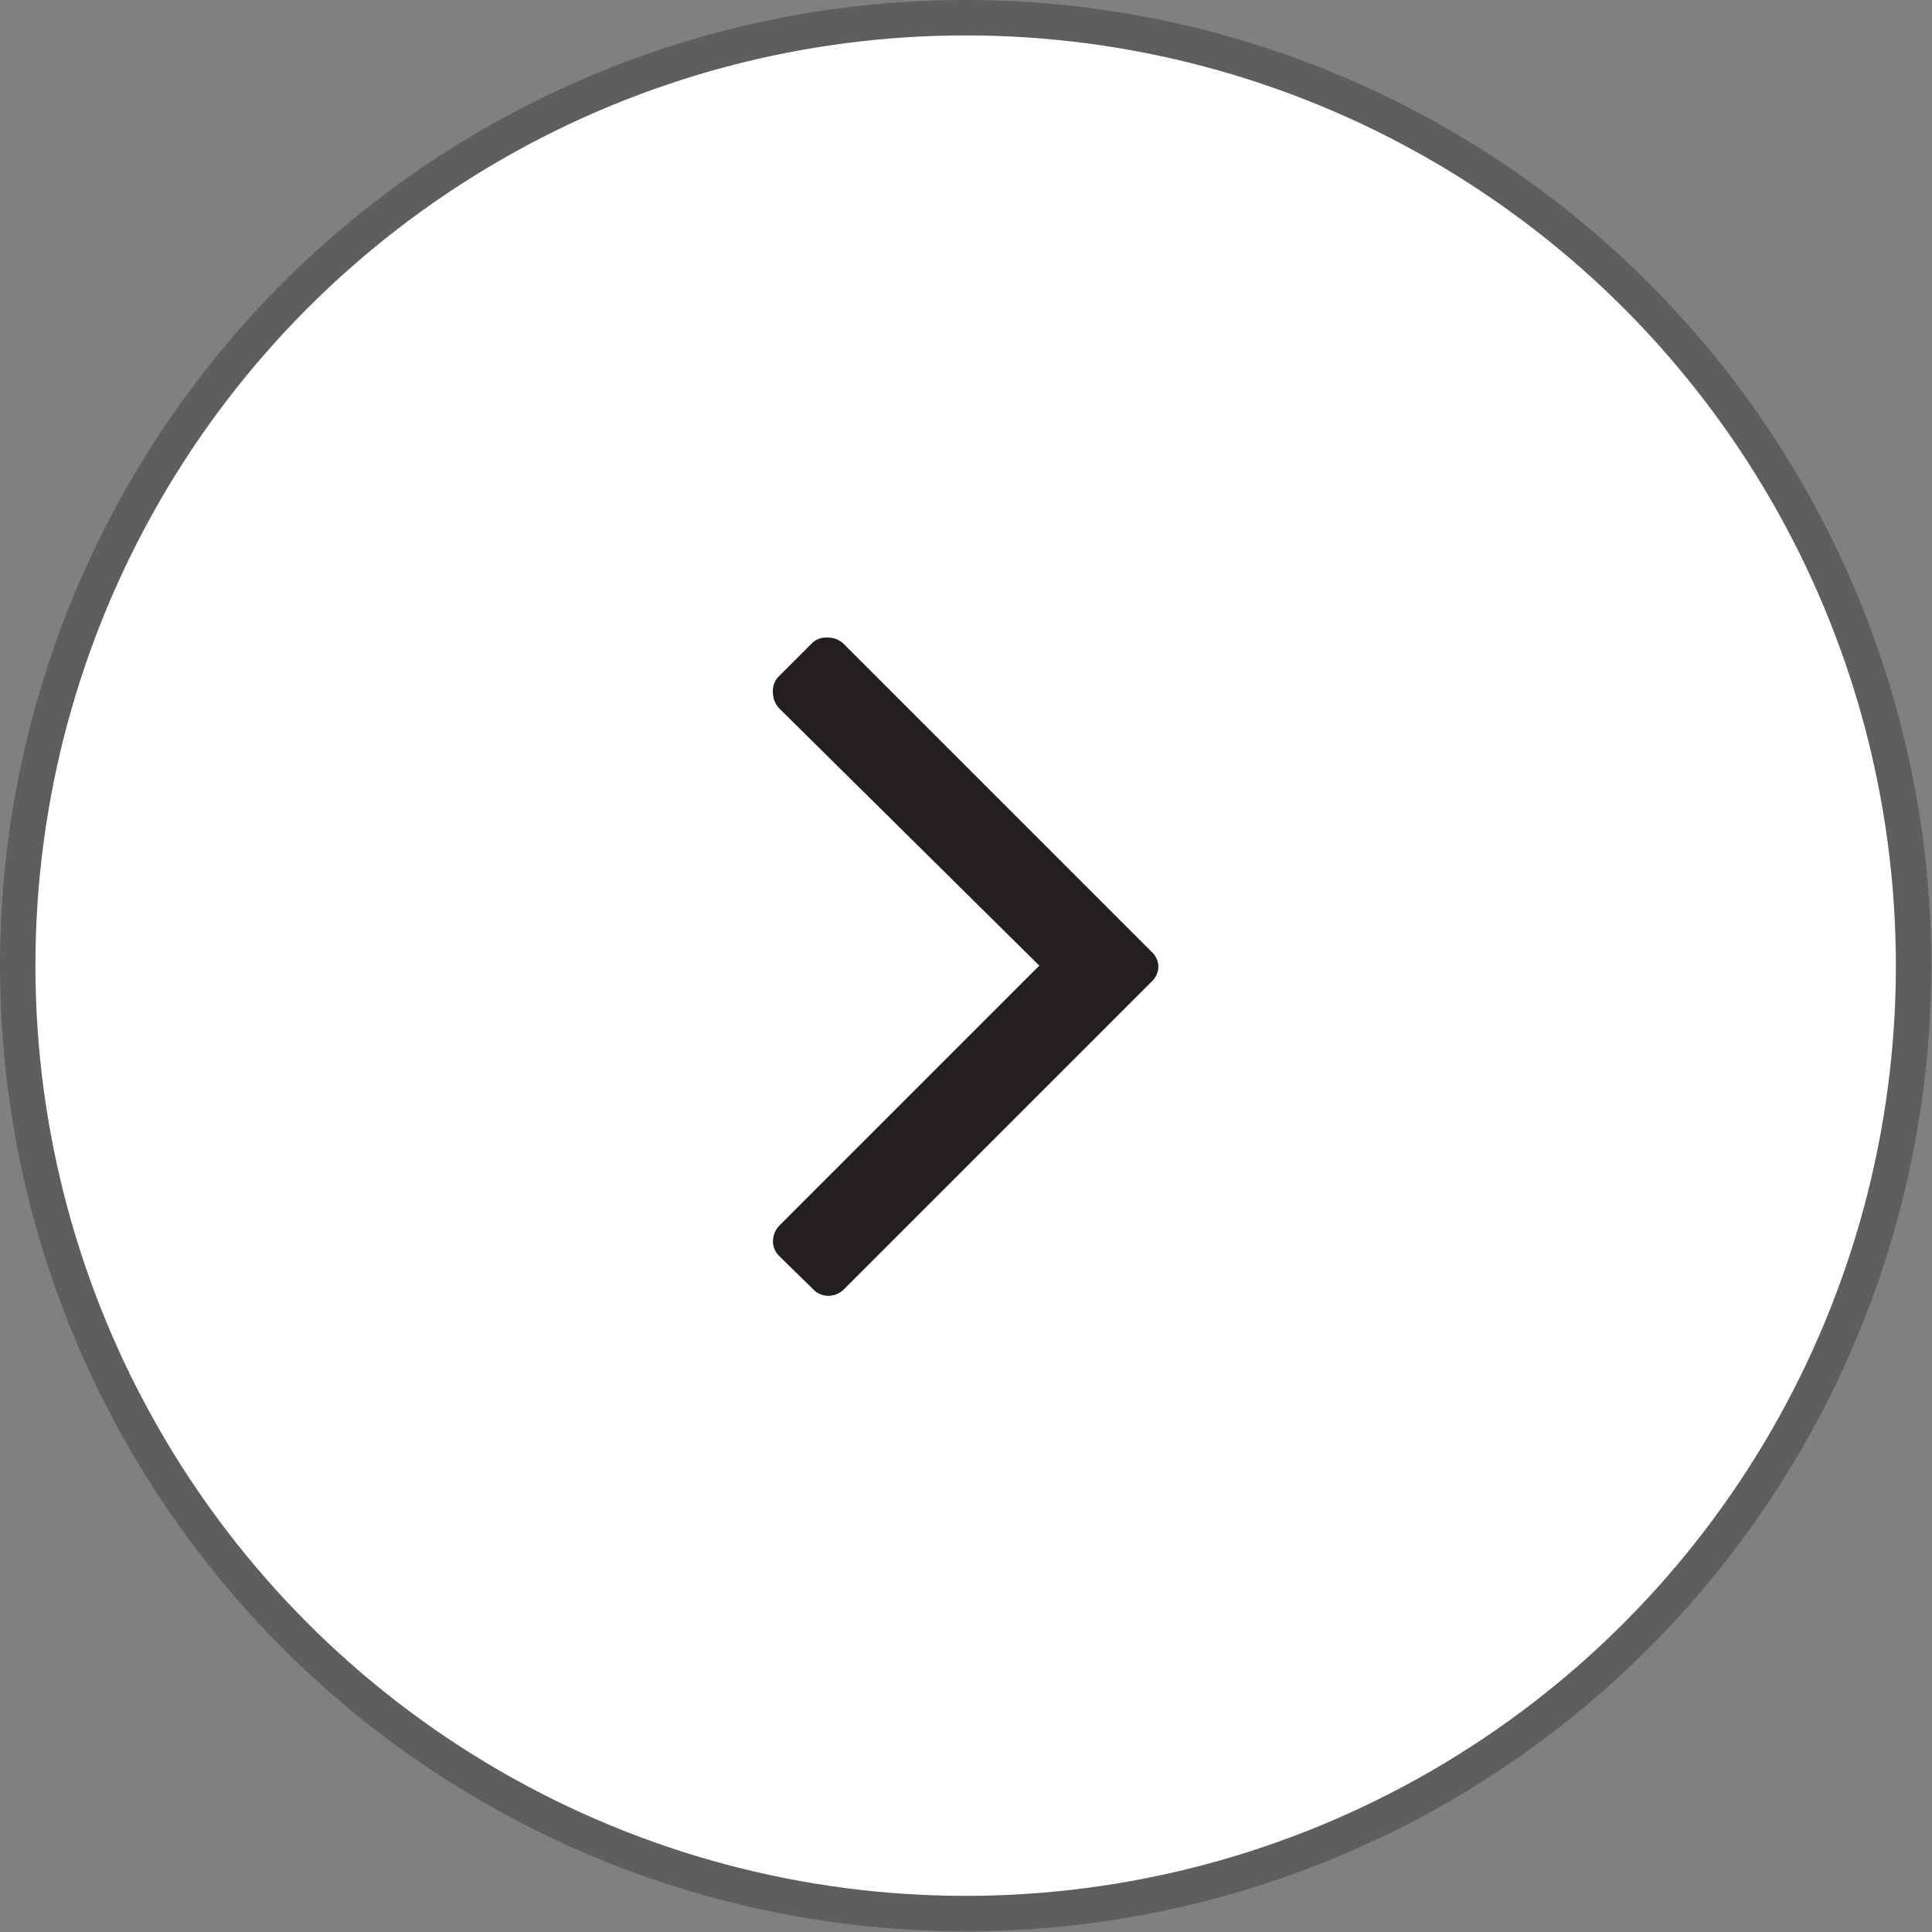 <svg xmlns="http://www.w3.org/2000/svg" viewBox="0 0 27.27 27.27"><rect x="0" y="0" width="27.27" height="27.27" fill="#808080" stroke="none"/><defs><style>.cls-1{fill:#fff;stroke:#5e5e5e;stroke-miterlimit:10;stroke-width:0.5px;}.cls-2{fill:#231f20;}</style></defs><title>ForwardCircleArrow.Active</title><g id="Layer_2" data-name="Layer 2"><g id="Layer_1-2" data-name="Layer 1"><circle class="cls-1" cx="13.63" cy="13.63" r="13.38"/><path class="cls-2" d="M16.35,13.63a.29.29,0,0,1-.09.22L11.91,18.2a.31.31,0,0,1-.22.09.29.29,0,0,1-.21-.09L11,17.73a.29.29,0,0,1-.09-.21A.33.33,0,0,1,11,17.3l3.67-3.67L11,10a.33.33,0,0,1-.09-.22A.29.29,0,0,1,11,9.54l.47-.47A.29.29,0,0,1,11.69,9a.31.31,0,0,1,.22.09l4.35,4.35A.29.29,0,0,1,16.35,13.63Z"/></g></g></svg>